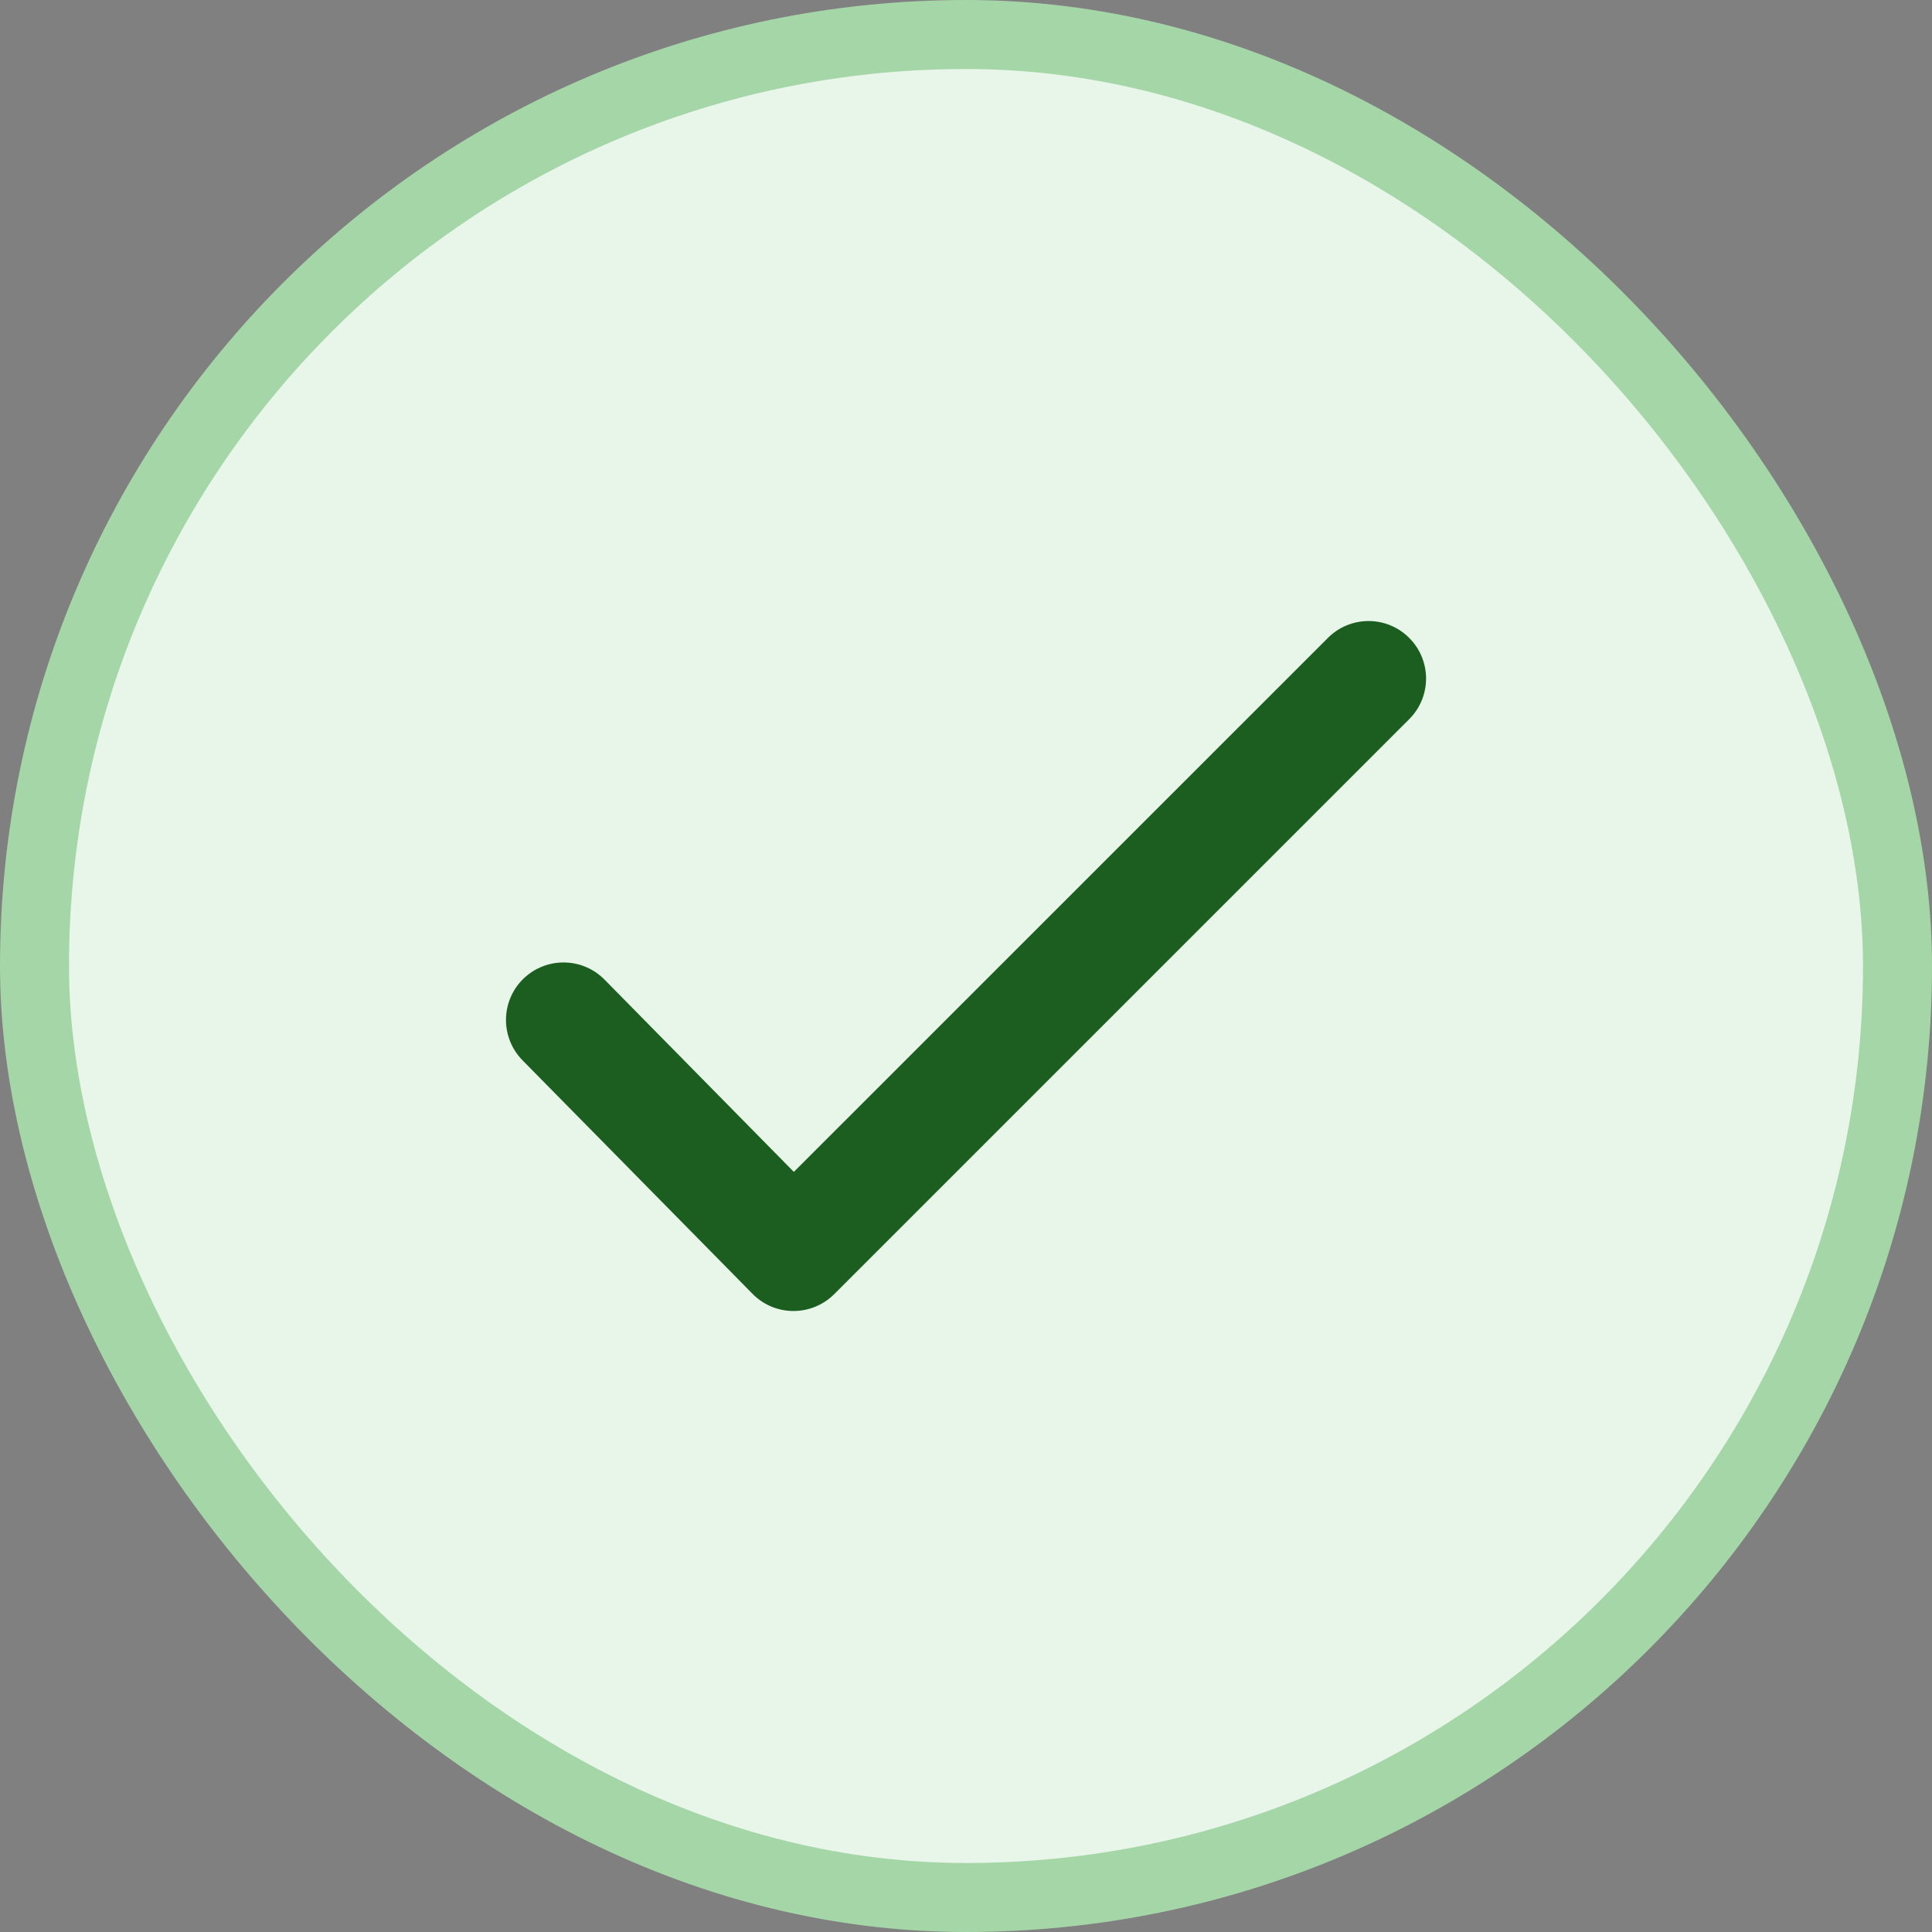 <svg width="28" height="28" viewBox="0 0 28 28" fill="none" xmlns="http://www.w3.org/2000/svg">
<rect x="0" y="0" width="28" height="28" fill="#808080" stroke="none"/>
<rect x="0.5" y="0.5" width="27" height="27" rx="13.5" fill="#E8F5E9"/>
<rect x="0.5" y="0.5" width="27" height="27" rx="13.5" stroke="#A5D6A7"/>
<path d="M11.5 19C11.499 19 11.498 19 11.497 19C11.274 18.999 11.062 18.91 10.907 18.752L7.573 15.367C7.25 15.038 7.254 14.511 7.582 14.188C7.911 13.866 8.437 13.869 8.761 14.197L11.505 16.984L19.245 9.245C19.571 8.919 20.098 8.919 20.423 9.245C20.749 9.57 20.749 10.098 20.423 10.423L12.09 18.756C11.933 18.912 11.721 19 11.5 19Z" fill="#1B5E20"/>
</svg>
